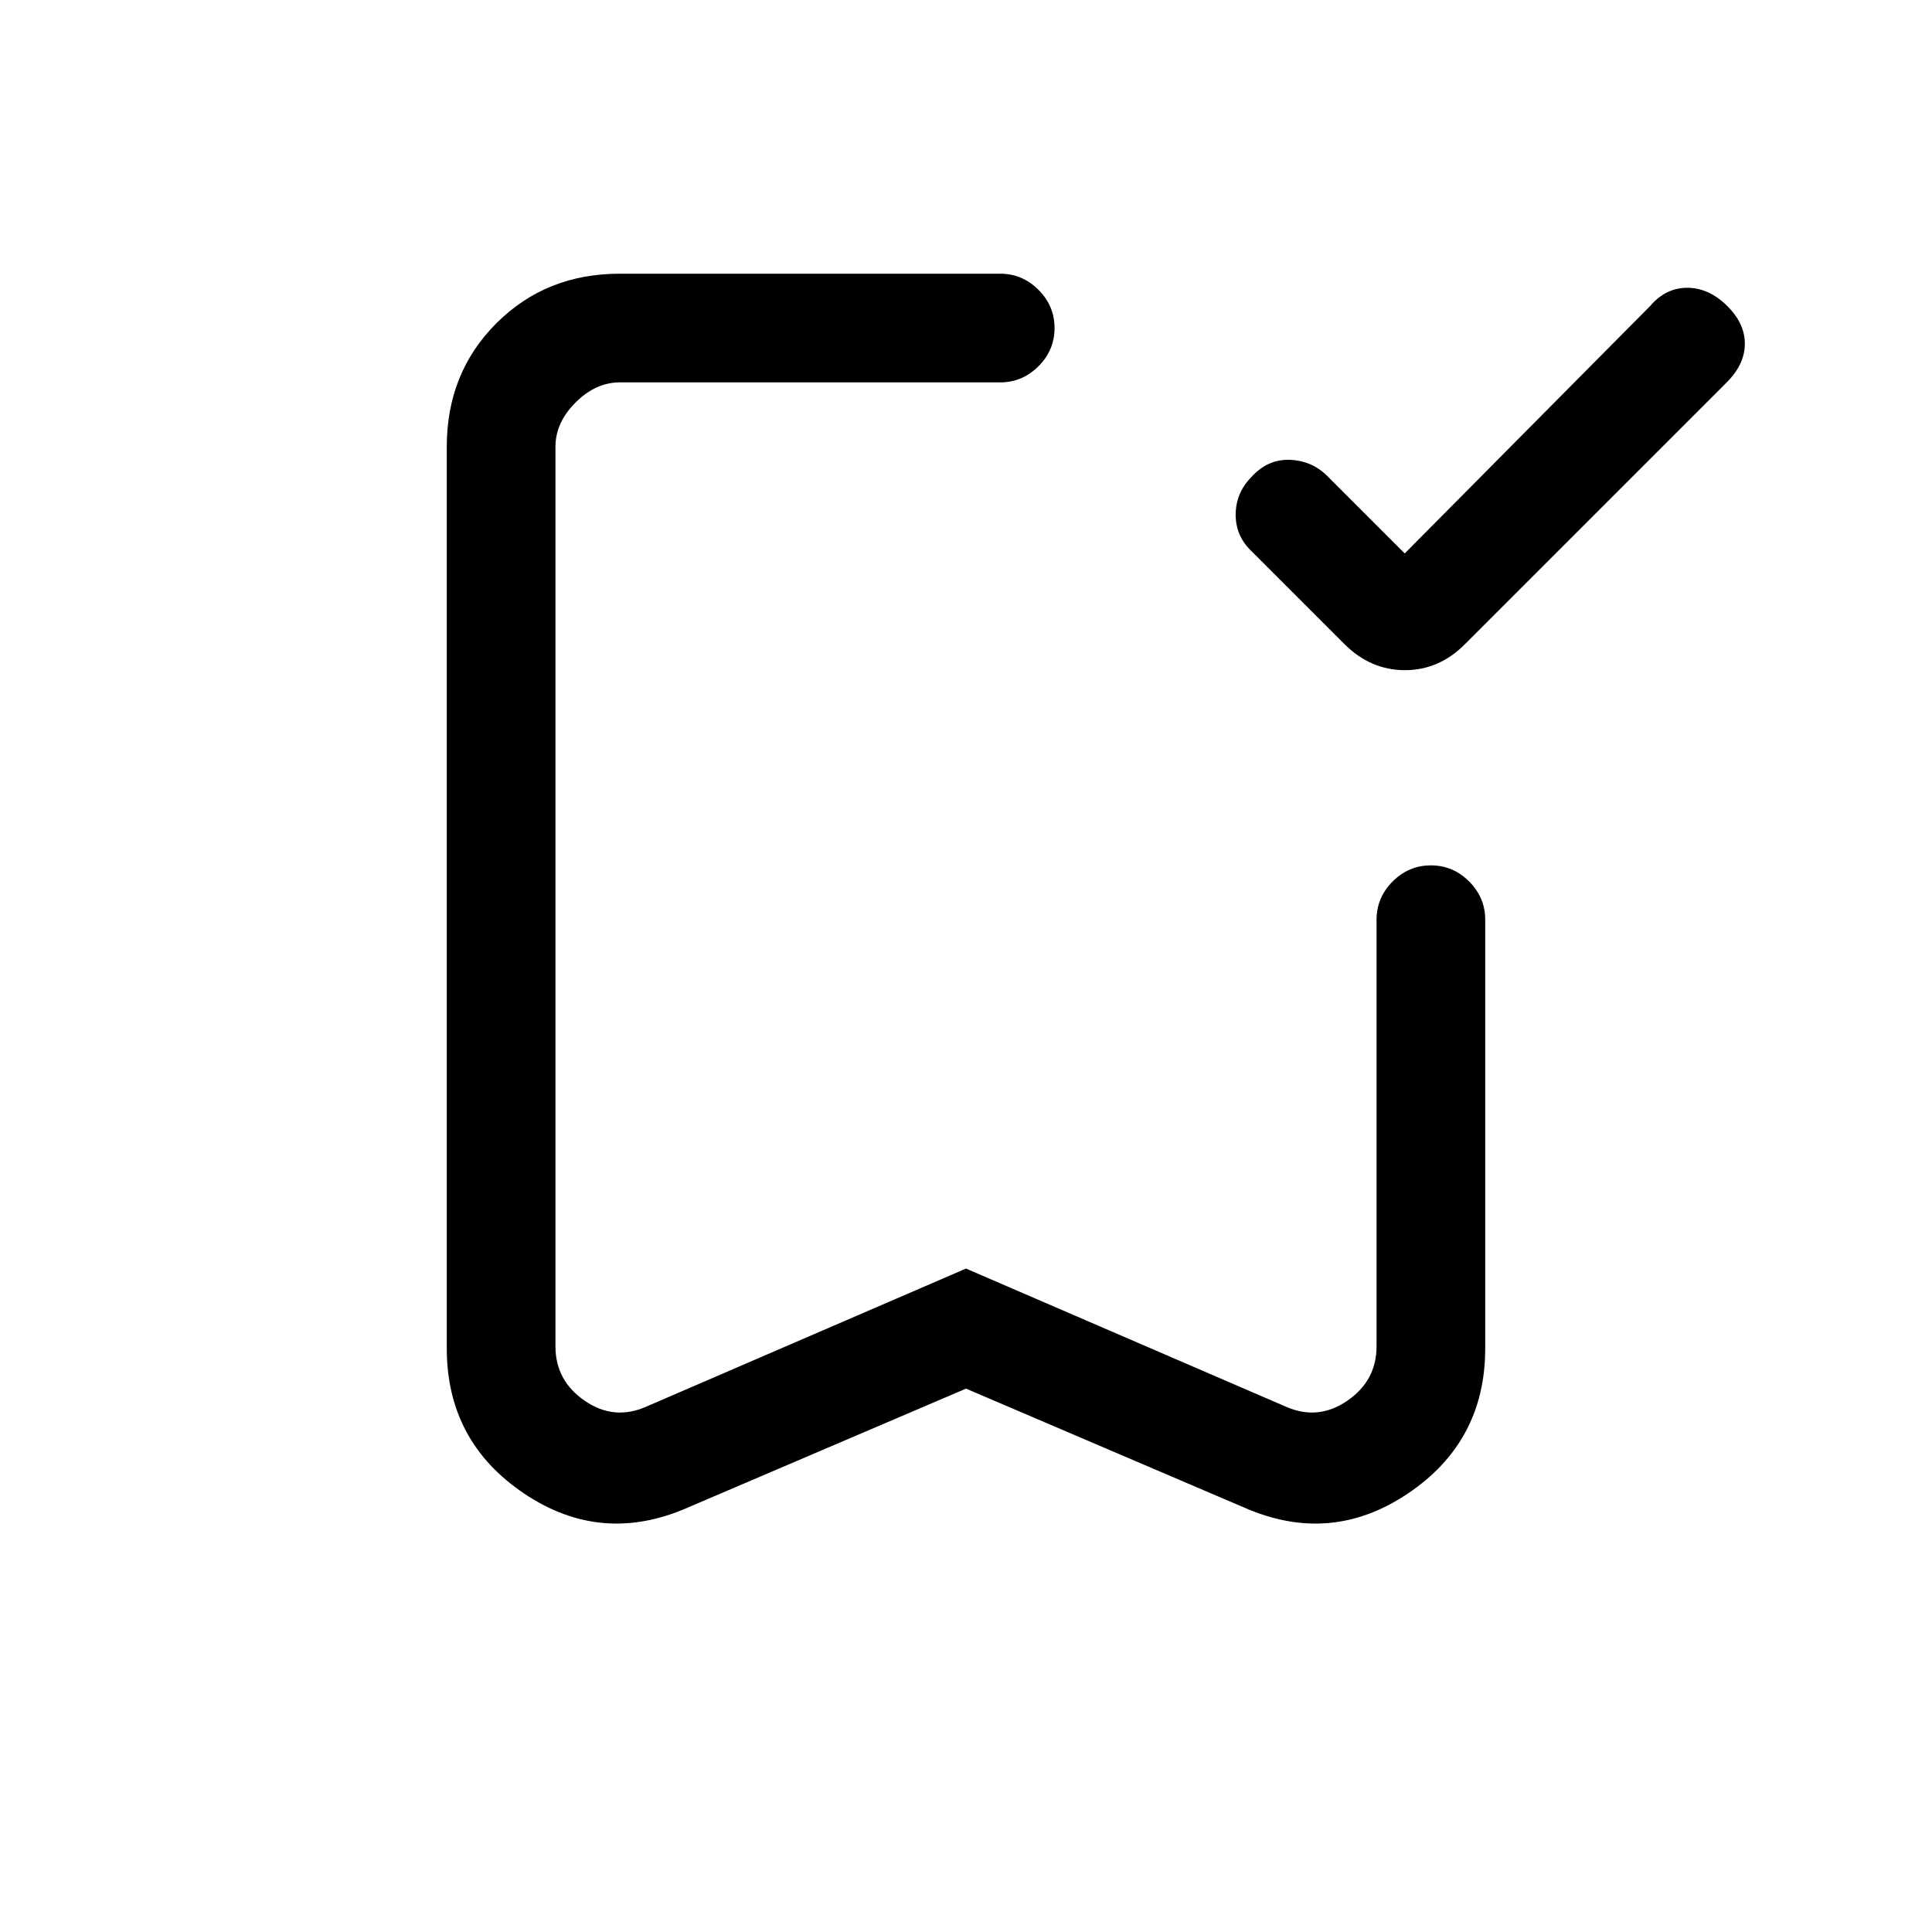 <svg xmlns="http://www.w3.org/2000/svg" height="24" viewBox="0 -960 960 960" width="24"><path d="m698-685 122-123q7.73-9 18.37-9 10.63 0 19.63 8.79 9 8.79 9 19T858-770L728-640q-12.82 13-29.91 13T668-640l-46-46q-8-7.5-8-18.25t7.83-18.75q8.17-9 19.3-8.5 11.14.5 18.87 8.5l38 38ZM480-270l-138 59q-43 19-81.5-6.83Q222-243.67 222-290v-448q0-36.72 24.64-61.36Q271.27-824 308-824h189q11 0 19 8t8 19q0 11-8 19t-19 8H308q-12 0-22 10t-10 22v447q0 17 14.5 27t30.5 3l159-68.66L639-261q16 7 30.5-3t14.5-27v-212q0-11 8-19t19-8q11 0 19 8t8 19v213q0 46.33-38.5 72.17Q661-192 618-211l-138-59Zm0-500H276h248-44Z"/></svg>